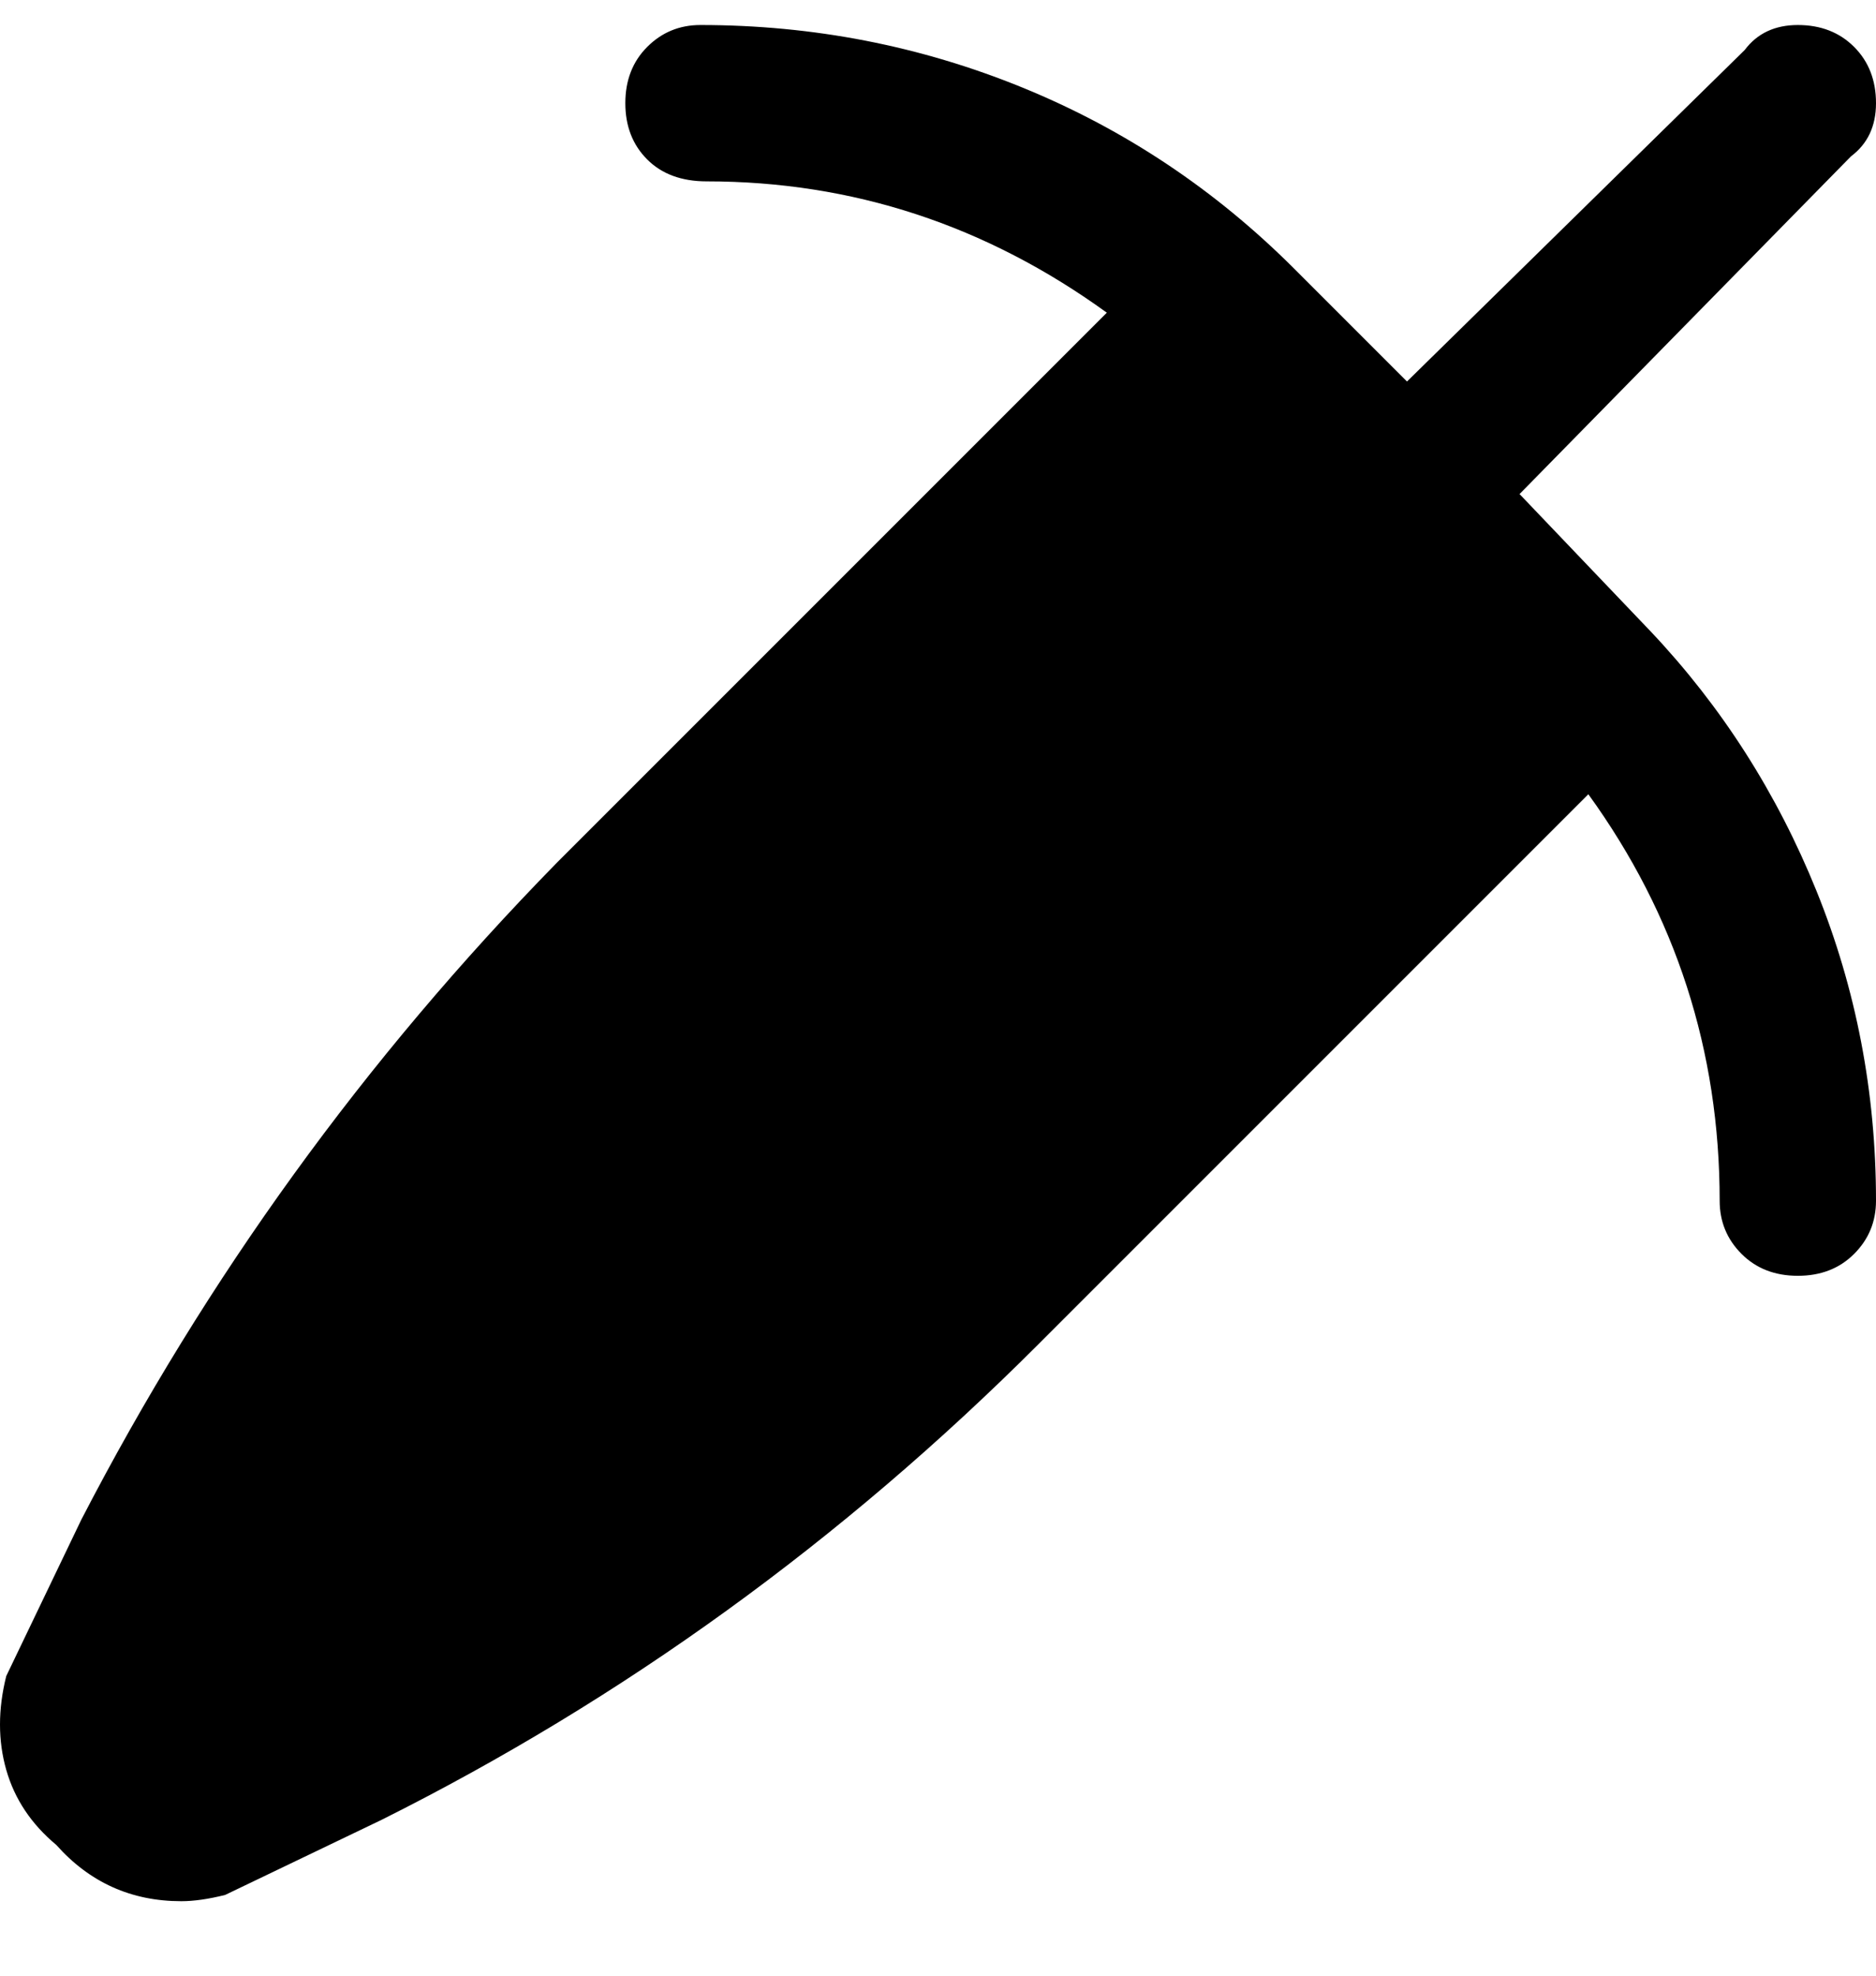 <svg viewBox="0 0 300 316" xmlns="http://www.w3.org/2000/svg"><path d="M243 79l53-54q4-3 4-8.5t-3.5-9Q293 4 287.5 4T279 8l-54 53-18-18q-19-19-43.5-29T112 4q-5 0-8.5 3.5t-3.5 9q0 5.5 3.5 9T113 29q35 0 64 21l-88 88q-46 47-76 105L1 268q-2 8 0 15t8 12q8 9 20 9 3 0 7-1l25-12q58-29 105-76l88-88q21 29 21 65 0 5 3.5 8.5t9 3.5q5.5 0 9-3.5t3.5-8.5q0-26-9.5-49.5T264 101l-21-22z"/></svg>